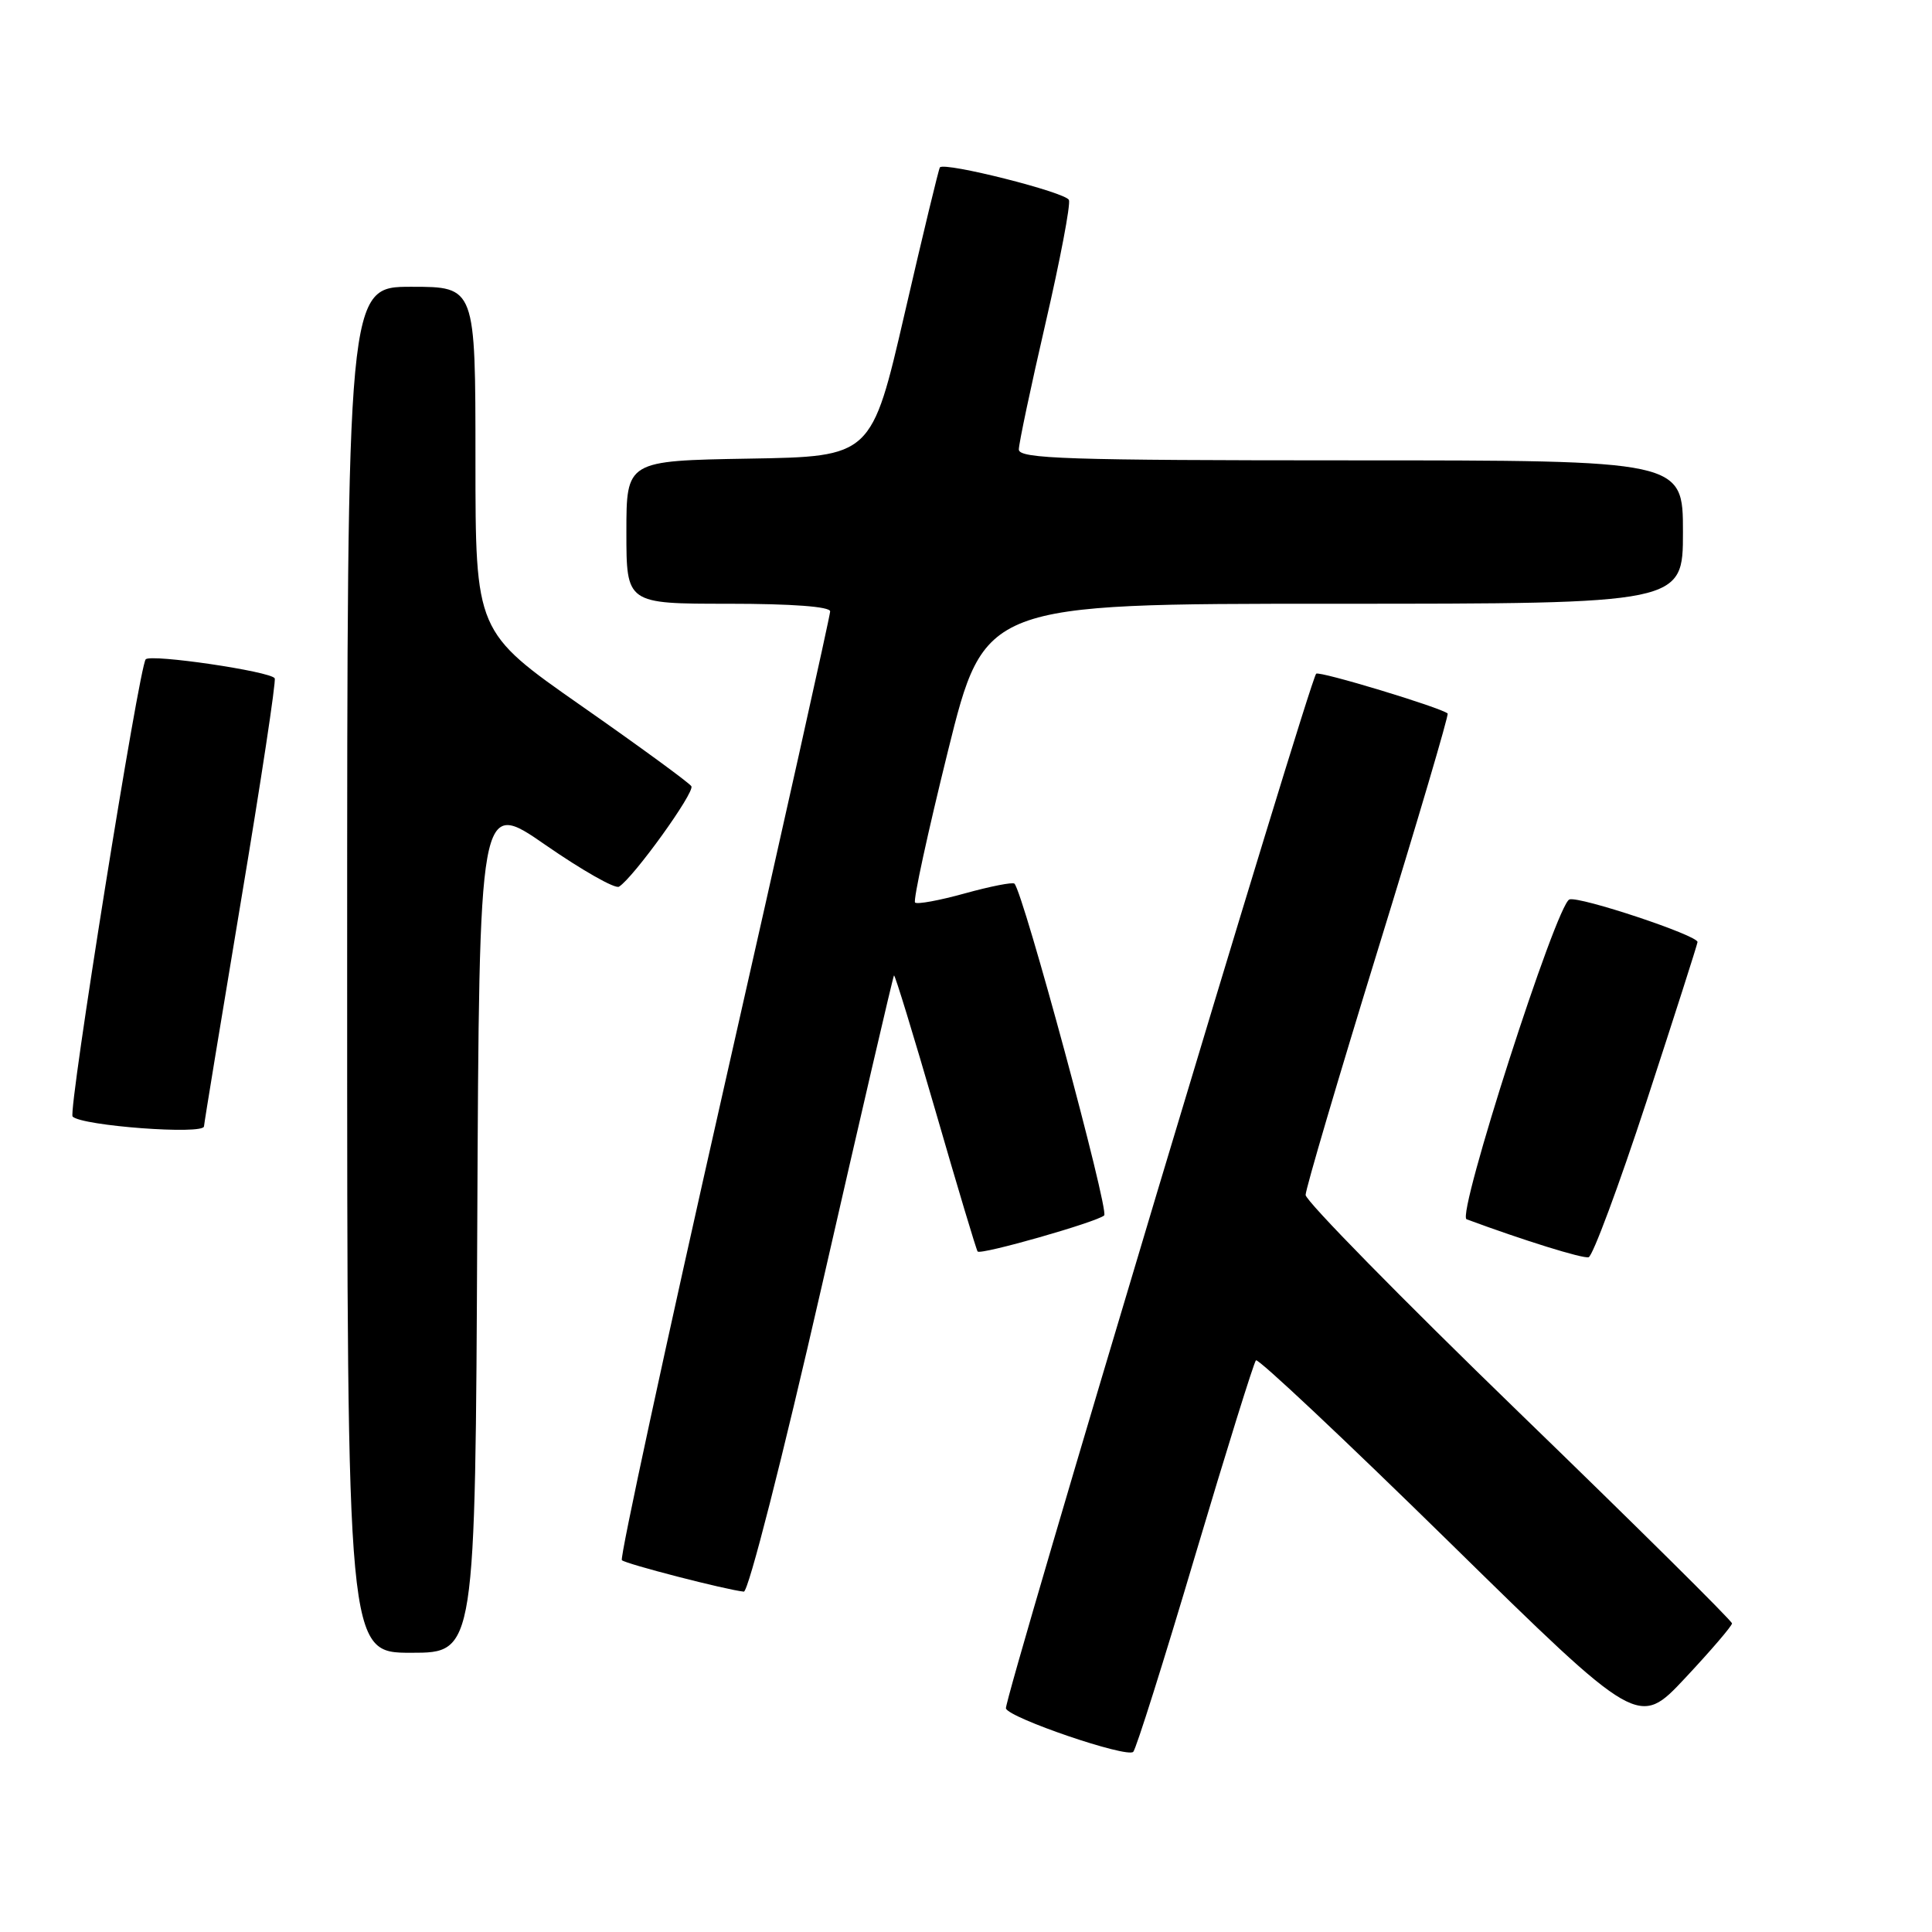 <?xml version="1.0" encoding="UTF-8" standalone="no"?>
<!DOCTYPE svg PUBLIC "-//W3C//DTD SVG 1.1//EN" "http://www.w3.org/Graphics/SVG/1.1/DTD/svg11.dtd" >
<svg xmlns="http://www.w3.org/2000/svg" xmlns:xlink="http://www.w3.org/1999/xlink" version="1.1" viewBox="0 0 256 256">
 <g >
 <path fill="currentColor"
d=" M 158.36 206.13 C 162.51 192.18 166.14 180.53 166.42 180.25 C 166.71 179.96 178.23 190.80 192.03 204.33 C 217.12 228.94 217.12 228.94 223.31 222.33 C 226.72 218.69 229.50 215.44 229.50 215.11 C 229.50 214.77 216.79 202.18 201.25 187.13 C 185.71 172.07 173.00 159.12 173.00 158.34 C 173.00 157.56 177.31 142.94 182.57 125.87 C 187.84 108.79 192.00 94.69 191.82 94.54 C 190.85 93.73 174.80 88.87 174.40 89.27 C 173.50 90.17 132.96 225.38 133.29 226.38 C 133.72 227.65 149.28 232.96 150.16 232.13 C 150.53 231.78 154.22 220.08 158.36 206.13 Z  M 63.24 162.44 C 63.50 105.87 63.50 105.87 72.29 111.97 C 77.13 115.32 81.51 117.81 82.02 117.49 C 83.93 116.31 92.10 104.97 91.61 104.18 C 91.33 103.73 84.78 98.94 77.05 93.54 C 63.00 83.72 63.00 83.72 63.00 60.86 C 63.00 38.00 63.00 38.00 54.50 38.00 C 46.00 38.00 46.00 38.00 46.00 128.50 C 46.00 219.00 46.00 219.00 54.49 219.00 C 62.98 219.00 62.98 219.00 63.24 162.44 Z  M 108.93 170.25 C 114.05 147.84 118.33 129.39 118.46 129.25 C 118.58 129.11 121.06 137.21 123.97 147.25 C 126.87 157.29 129.38 165.65 129.54 165.83 C 129.96 166.32 145.37 161.92 146.31 161.05 C 146.99 160.40 135.60 118.27 134.42 117.09 C 134.19 116.86 131.25 117.44 127.88 118.37 C 124.50 119.31 121.52 119.86 121.25 119.59 C 120.98 119.31 122.94 110.30 125.60 99.55 C 130.45 80.00 130.45 80.00 176.72 80.00 C 223.00 80.00 223.00 80.00 223.00 70.50 C 223.00 61.00 223.00 61.00 179.00 61.00 C 141.40 61.00 135.00 60.79 135.00 59.56 C 135.00 58.77 136.59 51.26 138.53 42.86 C 140.47 34.47 141.87 27.11 141.64 26.50 C 141.25 25.49 125.17 21.43 124.54 22.18 C 124.39 22.36 122.29 31.05 119.88 41.50 C 115.49 60.50 115.49 60.50 99.25 60.77 C 83.00 61.05 83.00 61.05 83.00 70.52 C 83.00 80.00 83.00 80.00 96.50 80.00 C 104.95 80.00 110.00 80.38 110.00 81.01 C 110.00 81.57 103.67 109.97 95.93 144.11 C 88.20 178.26 82.11 206.44 82.40 206.73 C 82.90 207.23 96.24 210.67 98.56 210.90 C 99.16 210.95 103.68 193.23 108.93 170.25 Z  M 218.18 145.92 C 221.85 134.69 224.89 125.20 224.93 124.83 C 225.02 123.96 209.31 118.73 207.96 119.18 C 206.25 119.75 192.96 161.05 194.33 161.56 C 201.89 164.36 209.70 166.79 210.50 166.59 C 211.04 166.45 214.50 157.15 218.18 145.92 Z  M 27.03 149.25 C 27.05 148.84 29.25 135.45 31.91 119.50 C 34.58 103.55 36.60 90.22 36.40 89.88 C 35.87 88.96 20.03 86.63 19.31 87.36 C 18.45 88.22 8.99 147.33 9.62 147.95 C 10.86 149.19 26.98 150.39 27.03 149.25 Z "/>
</g>
</svg>